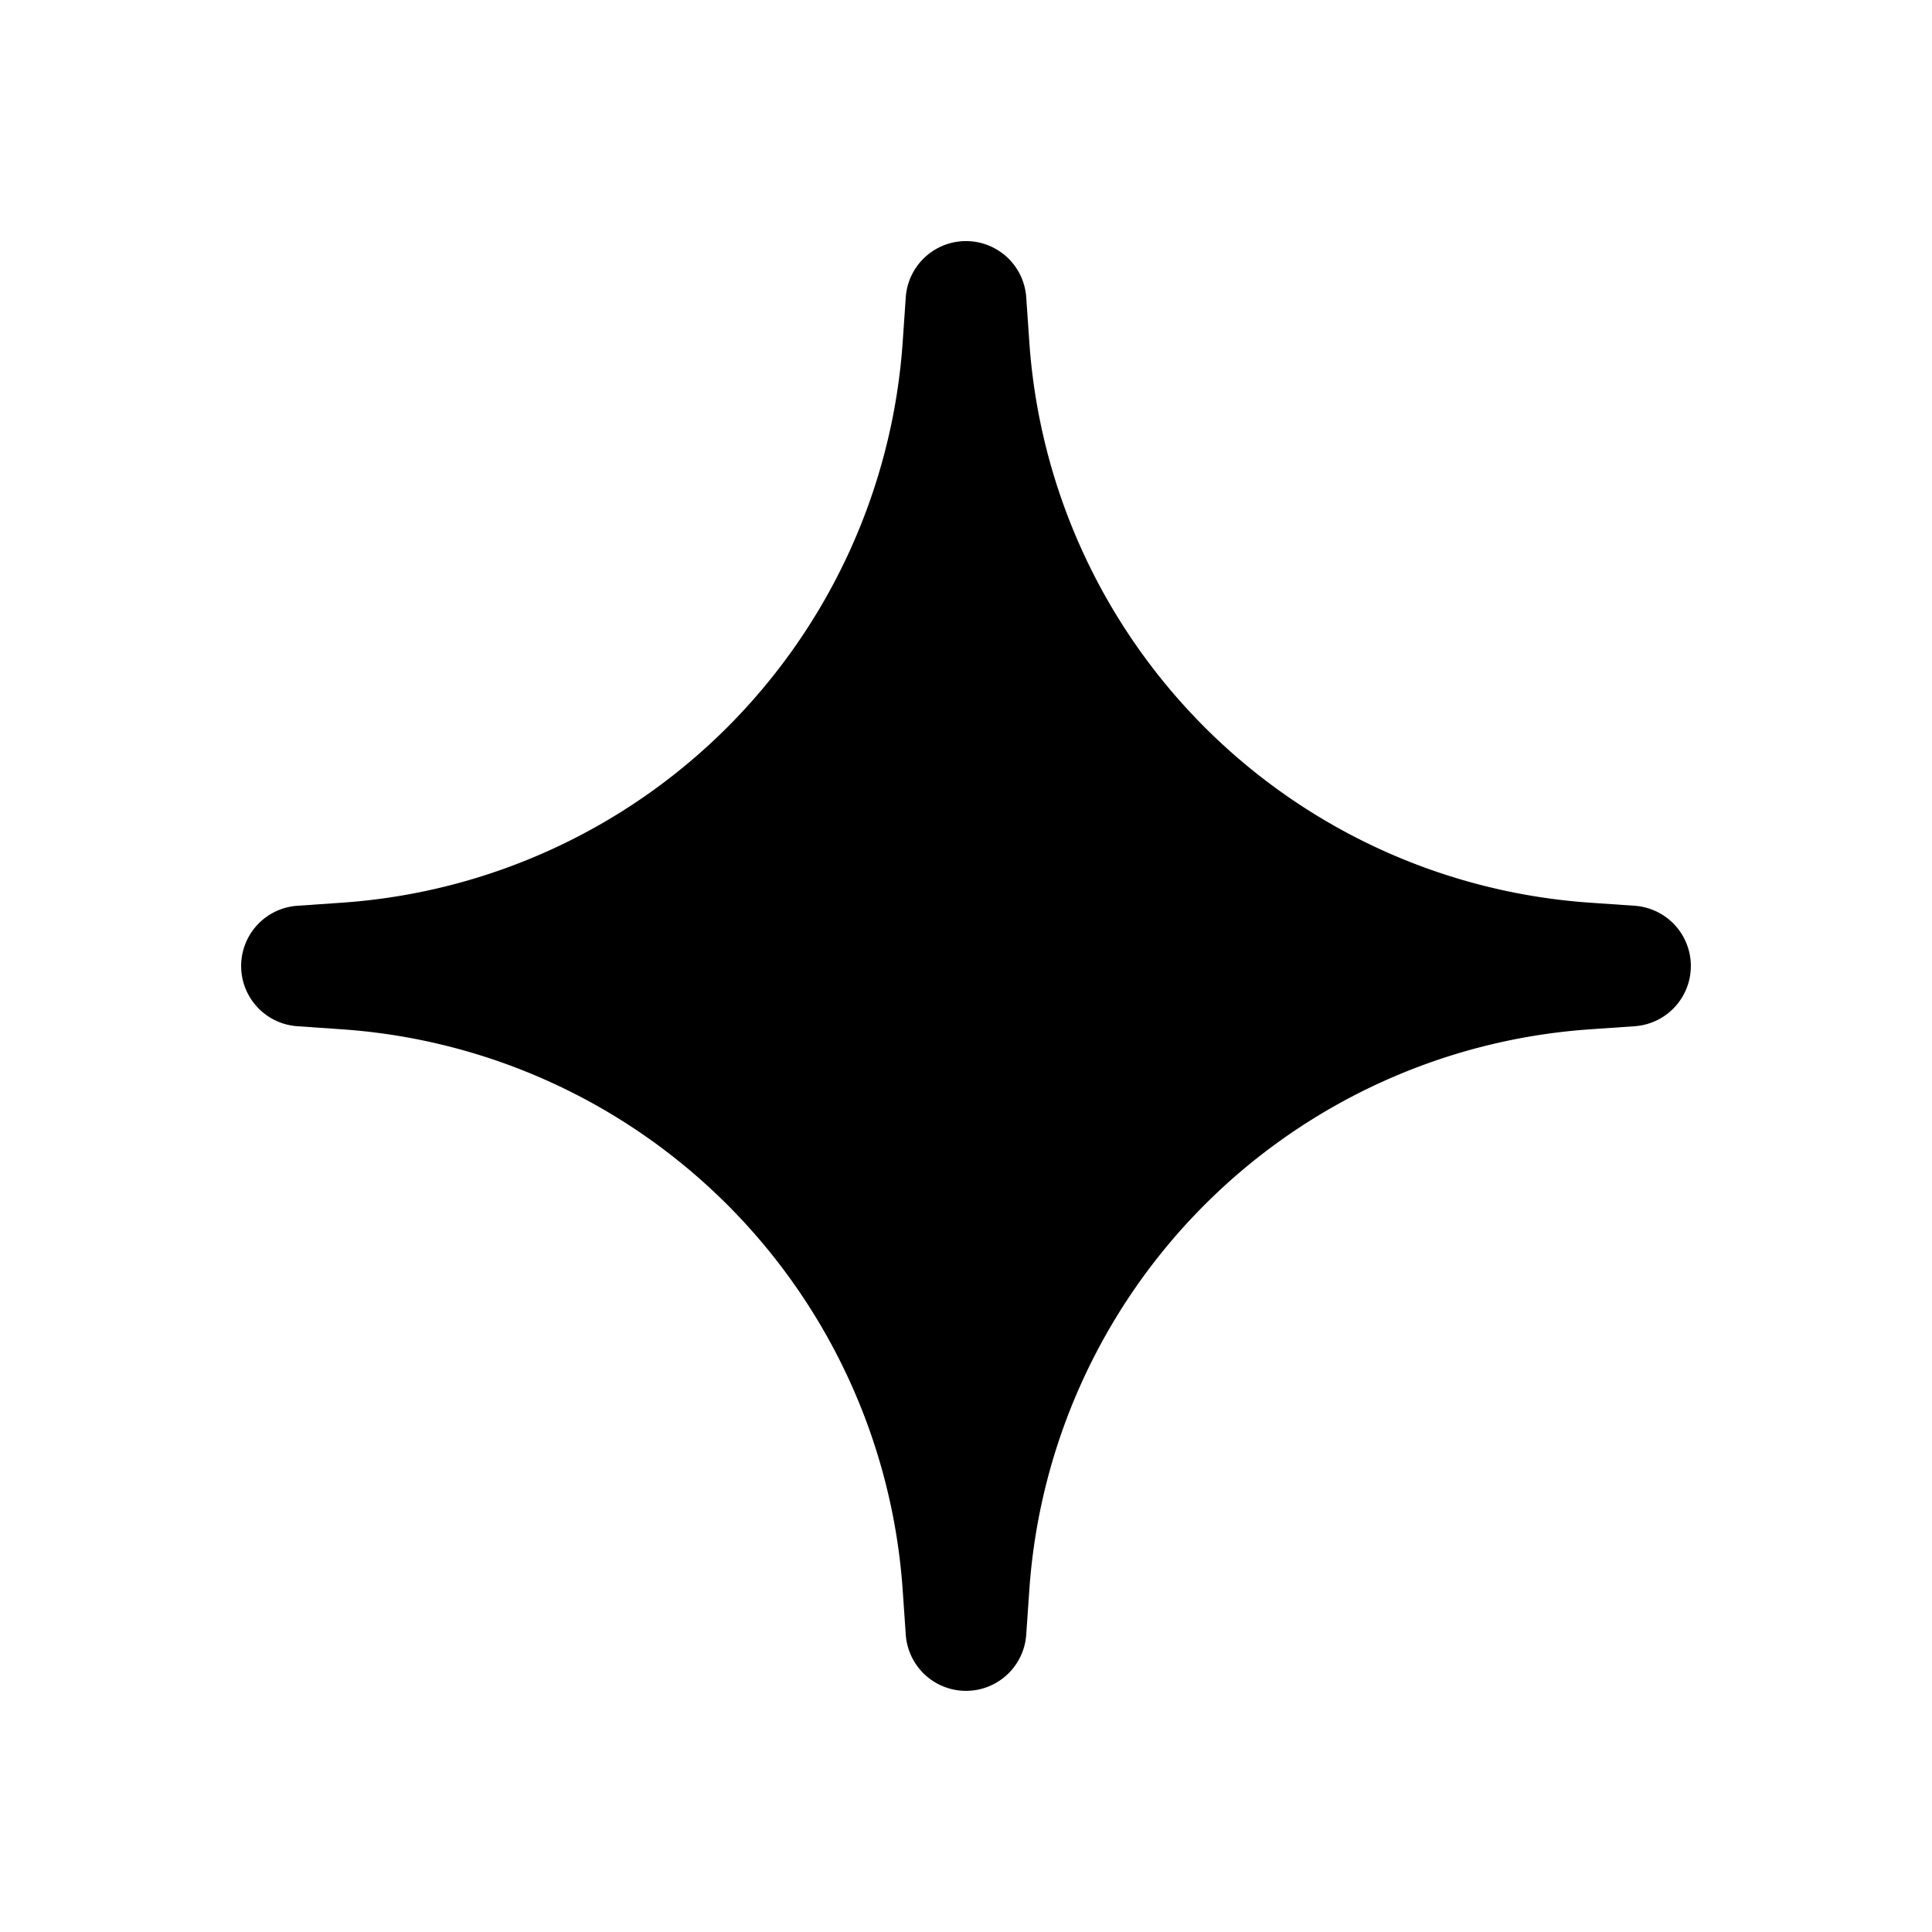 <svg width="32" height="32" fill="none" xmlns="http://www.w3.org/2000/svg"><path
    d="M16.998 4.93a1 1 0 0 0-1.996 0l-.051.74a10 10 0 0 1-9.282 9.281l-.738.051a1 1 0 0 0 0 1.996l.738.051a10 10 0 0 1 9.282 9.282l.051.738a1 1 0 0 0 1.996 0l.051-.738a10 10 0 0 1 9.282-9.282l.738-.051a1 1 0 0 0 0-1.996l-.738-.051a10 10 0 0 1-9.282-9.282l-.051-.738Z"
    fill="#000"
  /></svg>
